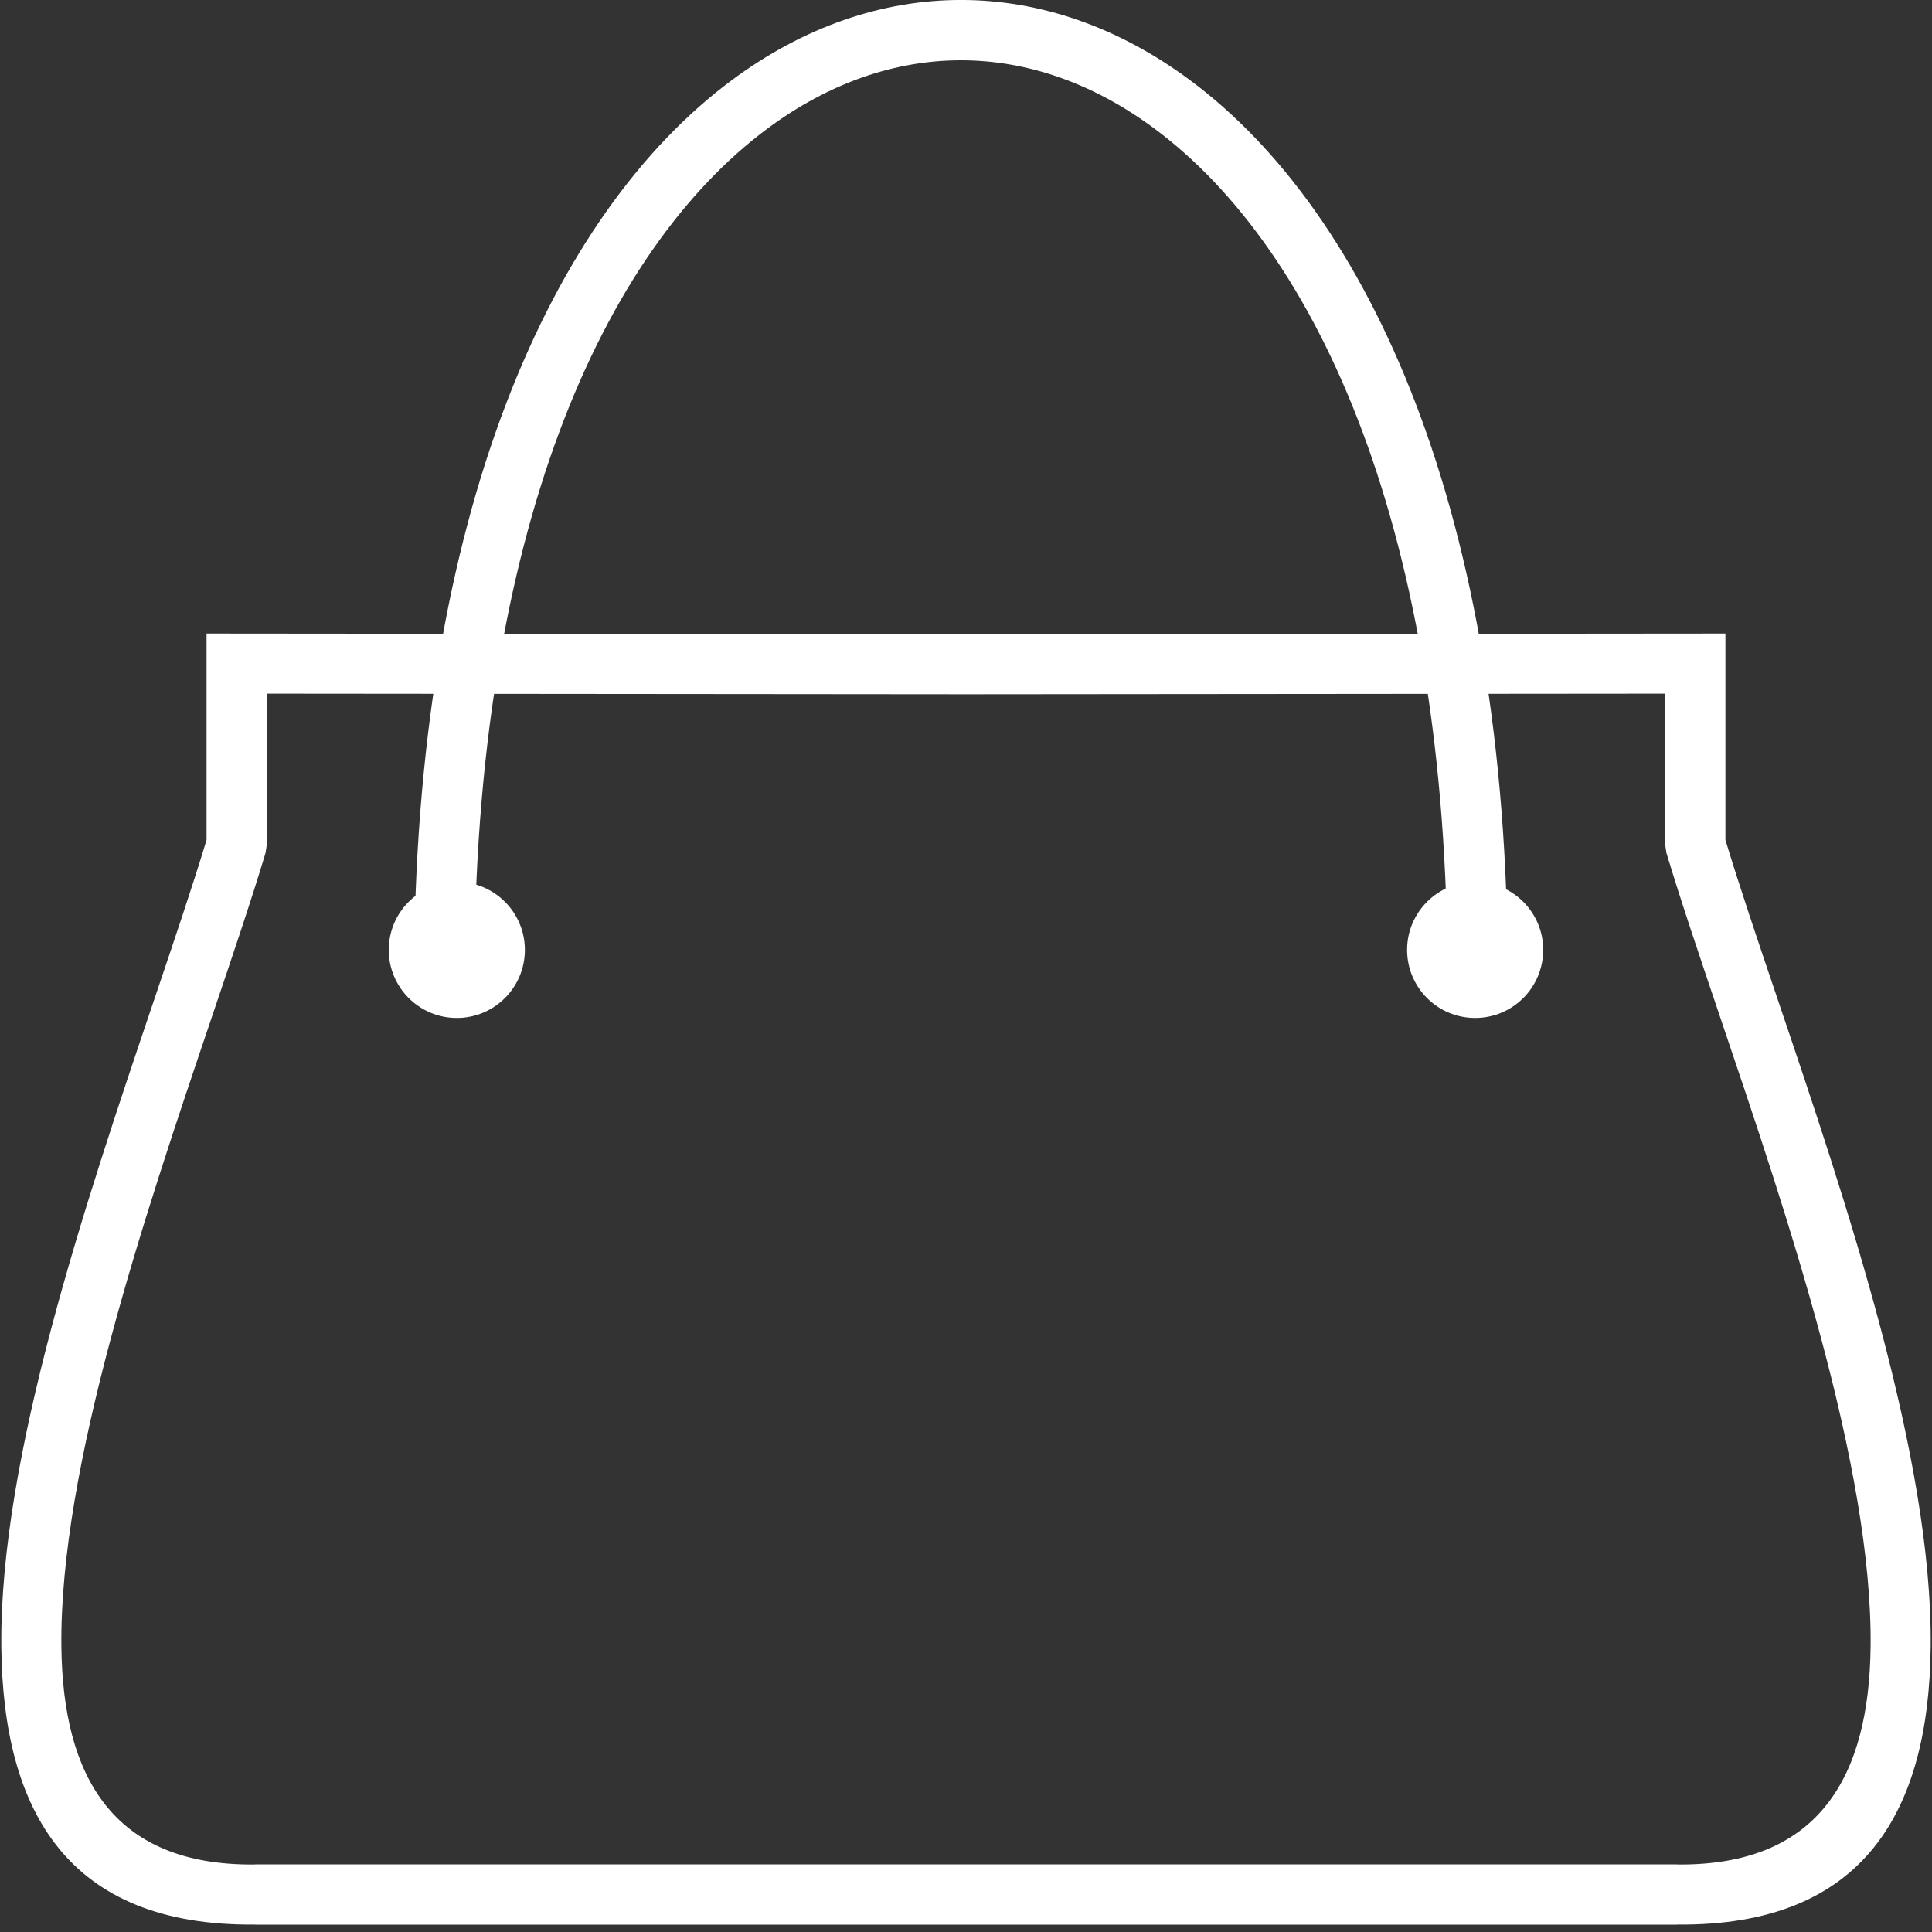 <svg xmlns="http://www.w3.org/2000/svg" xmlns:xlink="http://www.w3.org/1999/xlink" width="800" zoomAndPan="magnify" viewBox="0 0 600 600" height="800" preserveAspectRatio="xMidYMid meet" version="1.0"><rect x="0" y="0" width="600" height="600" fill="#333333" stroke="none"/><defs><clipPath id="d8e7451092"><path d="M 0.395 196.703 L 599.59 196.703 L 599.59 597.734 L 0.395 597.734 Z M 0.395 196.703 " clip-rule="nonzero"/></clipPath></defs><g clip-path="url(#d8e7451092)"><path fill="#ffffff" d="M 82.871 215.422 L 82.871 262.211 L 82.469 264.879 C 78 279.75 72.066 297.277 65.629 316.32 C 44.793 377.918 18.484 455.688 19.059 511.293 C 19.469 551.34 34.746 579.5 79.137 579.043 L 79.211 579.004 L 520.777 579.004 L 520.848 579.043 C 565.242 579.5 580.52 551.34 580.934 511.293 C 581.504 455.688 555.195 377.91 534.359 316.32 C 527.922 297.277 521.992 279.75 517.52 264.879 L 517.121 262.211 L 517.121 215.422 L 299.996 215.613 Z M 64.145 260.871 L 64.145 196.754 L 73.504 196.762 L 299.996 196.965 L 526.48 196.762 L 535.848 196.754 L 535.848 260.871 C 540.234 275.352 545.91 292.133 552.066 310.32 C 573.332 373.207 600.191 452.602 599.59 511.438 C 599.062 562.422 579.023 598.262 520.777 597.699 L 520.777 597.734 L 79.211 597.734 L 79.211 597.699 C 20.969 598.262 0.926 562.422 0.406 511.438 C -0.195 452.602 26.656 373.207 47.926 310.32 C 54.078 292.133 59.754 275.352 64.145 260.871 " fill-opacity="1" fill-rule="nonzero"/></g><path fill="#ffffff" d="M 458.121 273.875 C 469.793 273.875 479.254 283.332 479.254 295.004 C 479.254 306.676 469.793 316.137 458.121 316.137 C 446.449 316.137 436.988 306.676 436.988 295.004 C 436.988 283.332 446.449 273.875 458.121 273.875 " fill-opacity="1" fill-rule="evenodd"/><path fill="#ffffff" d="M 141.867 273.875 C 153.539 273.875 163.004 283.332 163.004 295.004 C 163.004 306.676 153.539 316.137 141.867 316.137 C 130.199 316.137 120.734 306.676 120.734 295.004 C 120.734 283.332 130.199 273.875 141.867 273.875 " fill-opacity="1" fill-rule="evenodd"/><path fill="#ffffff" d="M 128.586 303.547 C 128.586 308.715 132.777 312.906 137.945 312.906 C 143.121 312.906 147.312 308.715 147.312 303.547 C 147.312 165.625 187.242 77.871 238.348 39.922 C 257.371 25.789 277.941 18.719 298.426 18.719 C 318.91 18.719 339.473 25.789 358.504 39.922 C 409.613 77.871 449.543 165.625 449.543 303.547 C 449.543 308.715 453.734 312.906 458.902 312.906 C 464.078 312.906 468.27 308.715 468.27 303.547 C 468.27 159.047 425.004 66.047 369.625 24.926 C 347.246 8.305 322.875 -0.008 298.426 -0.008 C 273.977 -0.008 249.605 8.305 227.227 24.926 C 171.848 66.047 128.586 159.047 128.586 303.547 " fill-opacity="1" fill-rule="nonzero"/></svg>